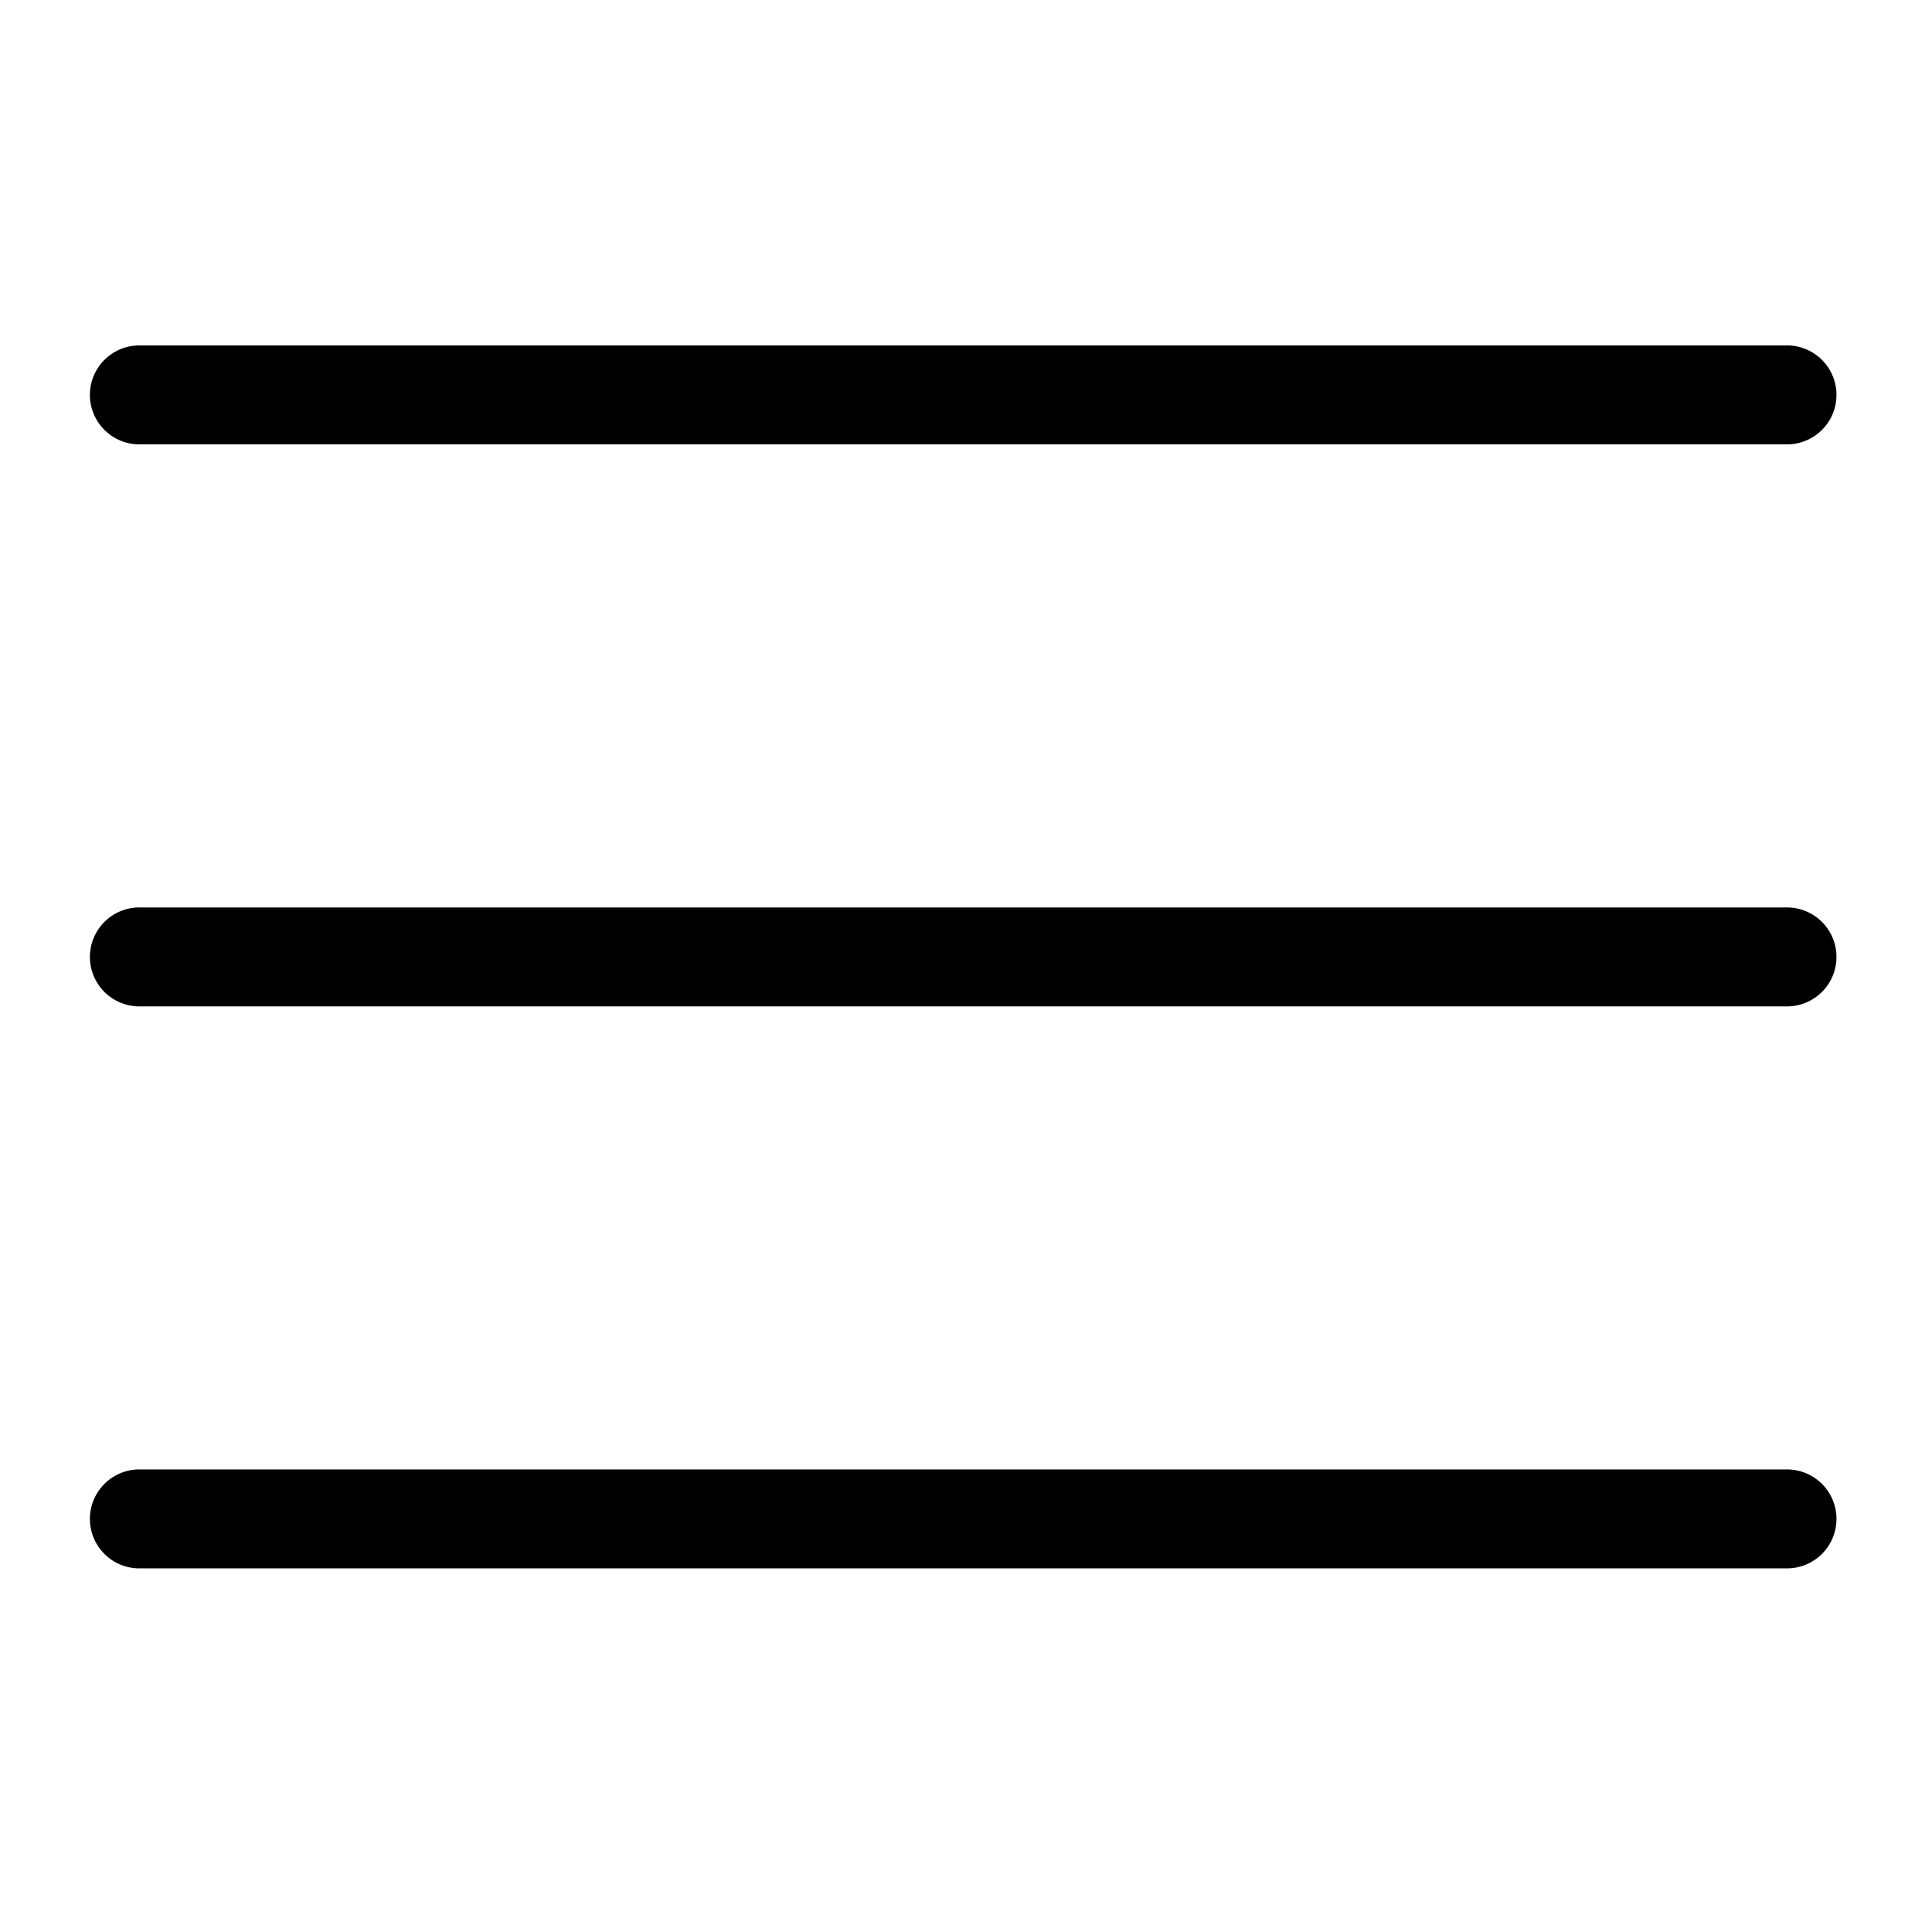 <svg xmlns="http://www.w3.org/2000/svg" width="100" height="100" viewBox="0 0 100 100">
  <defs>
    <style>
      .cls-1 {
        fill-rule: evenodd;
      }
    </style>
  </defs>
  <path id="모양_2" data-name="모양 2" class="cls-1" d="M7.265,23H92.444a2.561,2.561,0,1,0,0-5.121H7.265A2.561,2.561,0,1,0,7.265,23ZM92.444,46.97H7.265a2.561,2.561,0,1,0,0,5.121H92.444A2.561,2.561,0,1,0,92.444,46.97Zm0,29.088H7.265a2.561,2.561,0,1,0,0,5.121H92.444A2.561,2.561,0,1,0,92.444,76.058Z"/>
</svg>
